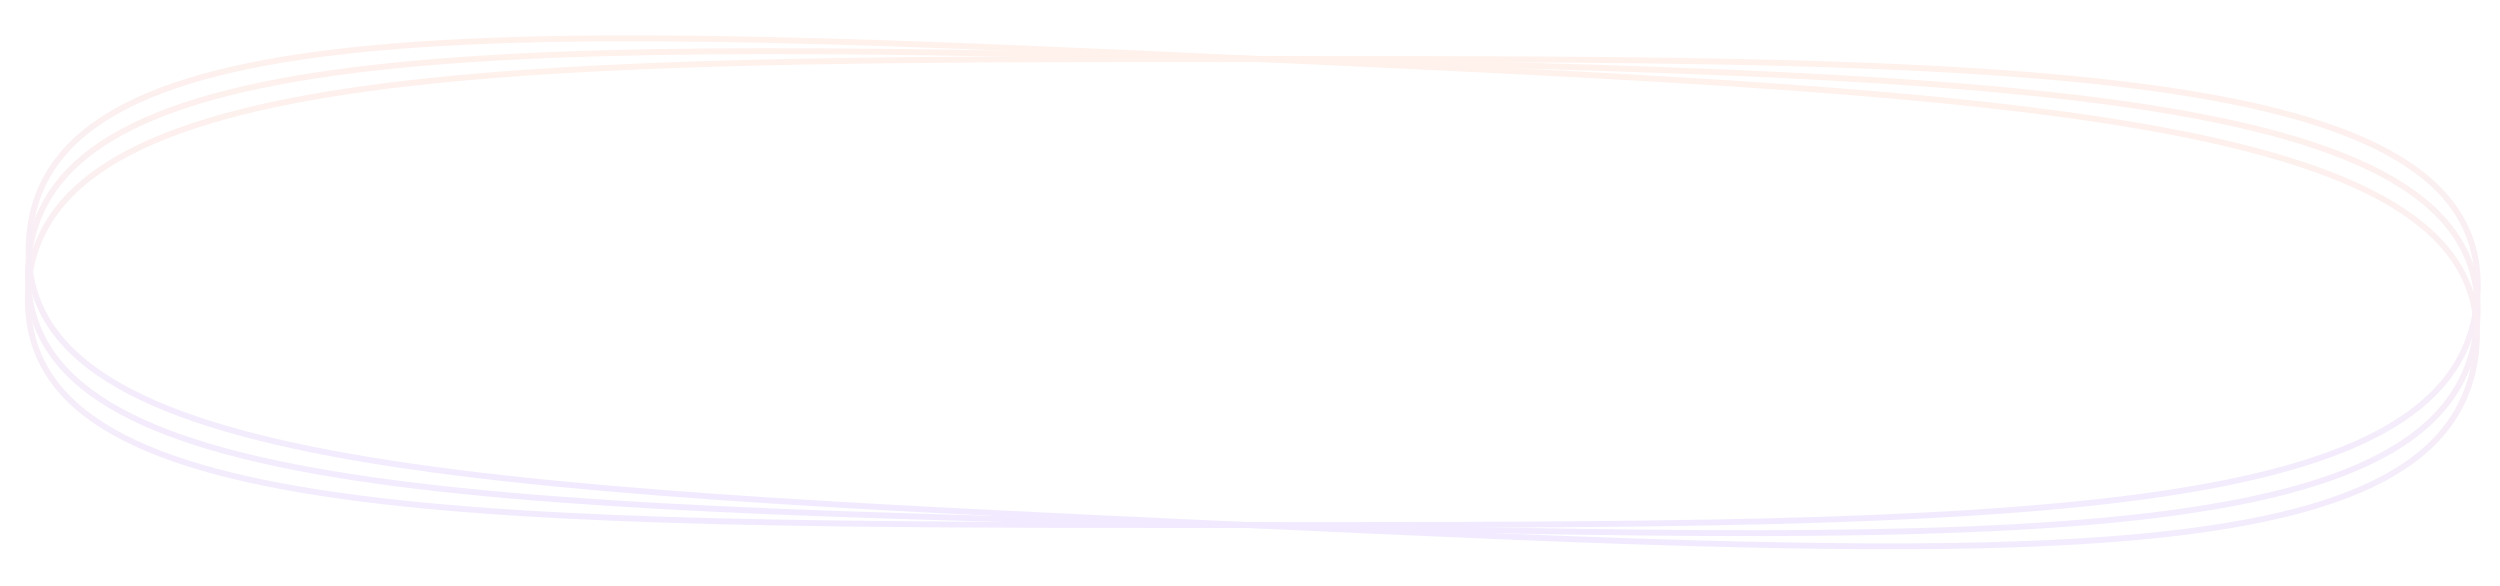 <svg width="422" height="99" fill="none" xmlns="http://www.w3.org/2000/svg"><g opacity=".1"><path d="M418.221 49.291c-.407 9.758-5.33 17.078-14.593 22.605-9.297 5.547-22.946 9.27-40.718 11.758-35.537 4.973-87.305 4.974-153.075 4.974-65.77 0-117.538 0-152.66-4.974-17.565-2.487-30.904-6.211-39.738-11.758C8.635 66.37 4.322 59.049 4.729 49.29c.407-9.743 5.645-17.065 15.326-22.599 9.712-5.551 23.859-9.275 41.961-11.762 36.197-4.974 87.967-4.975 151.1-4.975 63.133 0 114.902 0 150.685 4.975 17.895 2.487 31.731 6.211 40.979 11.762 9.22 5.534 13.848 12.856 13.441 22.6Z" stroke="url(#a)"/><path d="M418.165 54.09c-.634 9.747-5.726 16.95-15.114 22.26-9.424 5.33-23.155 8.736-40.981 10.81-35.643 4.147-87.397 2.946-153.149 1.419-65.752-1.527-117.506-2.73-152.504-8.518-17.502-2.895-30.75-6.927-39.454-12.678C8.293 61.654 4.151 54.236 4.784 44.49c.633-9.731 6.04-16.93 15.847-22.237 9.838-5.324 24.067-8.72 42.222-10.786 36.303-4.131 88.059-2.93 151.175-1.465 63.116 1.466 114.871 2.67 150.529 8.472 17.832 2.903 31.578 6.947 40.695 12.711 9.089 5.747 13.545 13.175 12.913 22.906Z" stroke="url(#b)"/><path d="M418 58.84c-.858 9.73-6.114 16.814-15.622 21.907-9.543 5.112-23.35 8.2-41.218 9.864-35.729 3.327-87.442.937-153.142-2.101-65.699-3.038-117.412-5.431-152.267-12.022-17.431-3.296-30.584-7.631-39.152-13.58C8.062 56.98 4.092 49.468 4.949 39.74c.856-9.714 6.427-16.787 16.353-21.867 9.958-5.097 24.262-8.163 42.46-9.812 36.388-3.296 88.102-.906 151.168 2.01 63.066 2.917 114.78 5.31 150.294 11.93 17.761 3.312 31.411 7.671 40.393 13.644 8.954 5.953 13.239 13.482 12.383 23.196Z" stroke="url(#c)"/></g><defs><linearGradient id="a" x1="213.137" y1="9.455" x2="213.137" y2="89.128" gradientUnits="userSpaceOnUse"><stop stop-color="#FF7438"/><stop offset="1" stop-color="#7636FF"/></linearGradient><linearGradient id="b" x1="214.06" y1="9.503" x2="212.21" y2="89.155" gradientUnits="userSpaceOnUse"><stop stop-color="#FF7438"/><stop offset="1" stop-color="#7636FF"/></linearGradient><linearGradient id="c" x1="214.974" y1="9.573" x2="211.294" y2="89.161" gradientUnits="userSpaceOnUse"><stop stop-color="#FF7438"/><stop offset="1" stop-color="#7636FF"/></linearGradient></defs></svg>